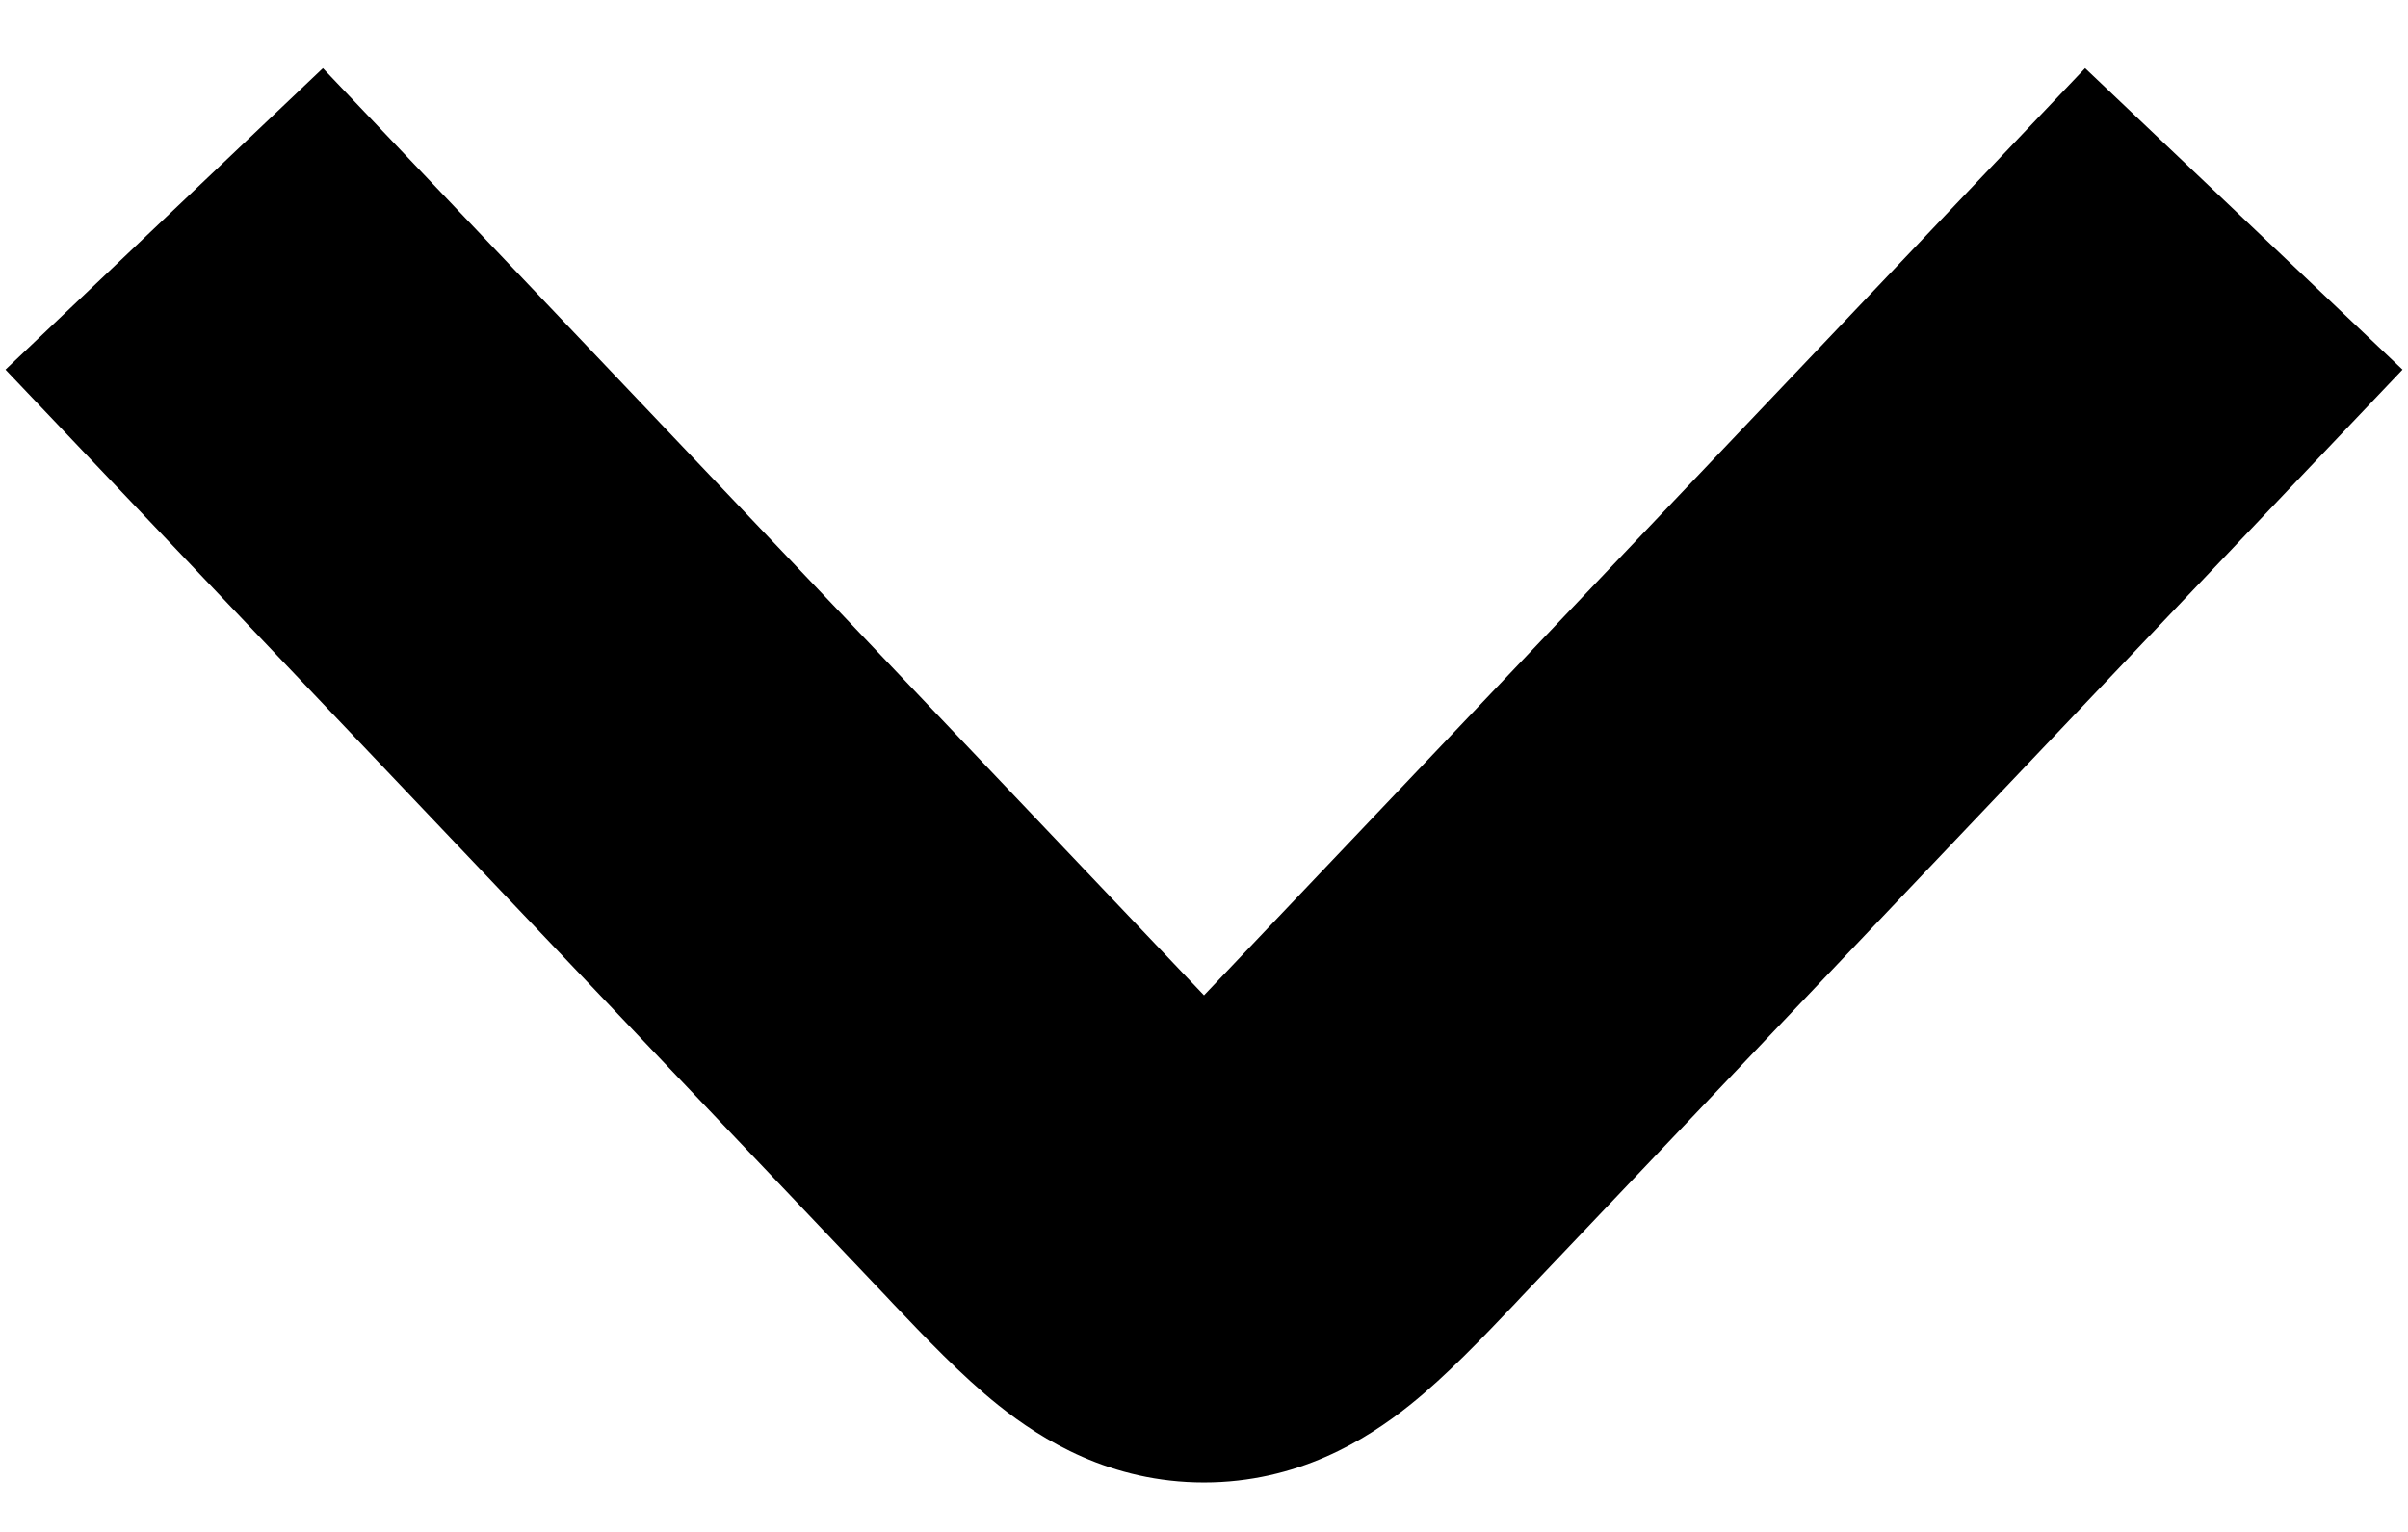 <svg width="22" height="14" viewBox="0 0 22 14" fill="none" xmlns="http://www.w3.org/2000/svg">
<path fill-rule="evenodd" clip-rule="evenodd" d="M11 9.096L2.95 0.623L0.05 3.378L8.1 11.851C8.119 11.871 8.137 11.891 8.156 11.911C8.445 12.215 8.786 12.574 9.12 12.841C9.521 13.162 10.147 13.548 11 13.548C11.853 13.548 12.479 13.162 12.88 12.841C13.214 12.574 13.555 12.215 13.844 11.911C13.863 11.891 13.881 11.871 13.9 11.851L21.95 3.378L19.05 0.623L11 9.096Z" fill="black"/>
</svg>
